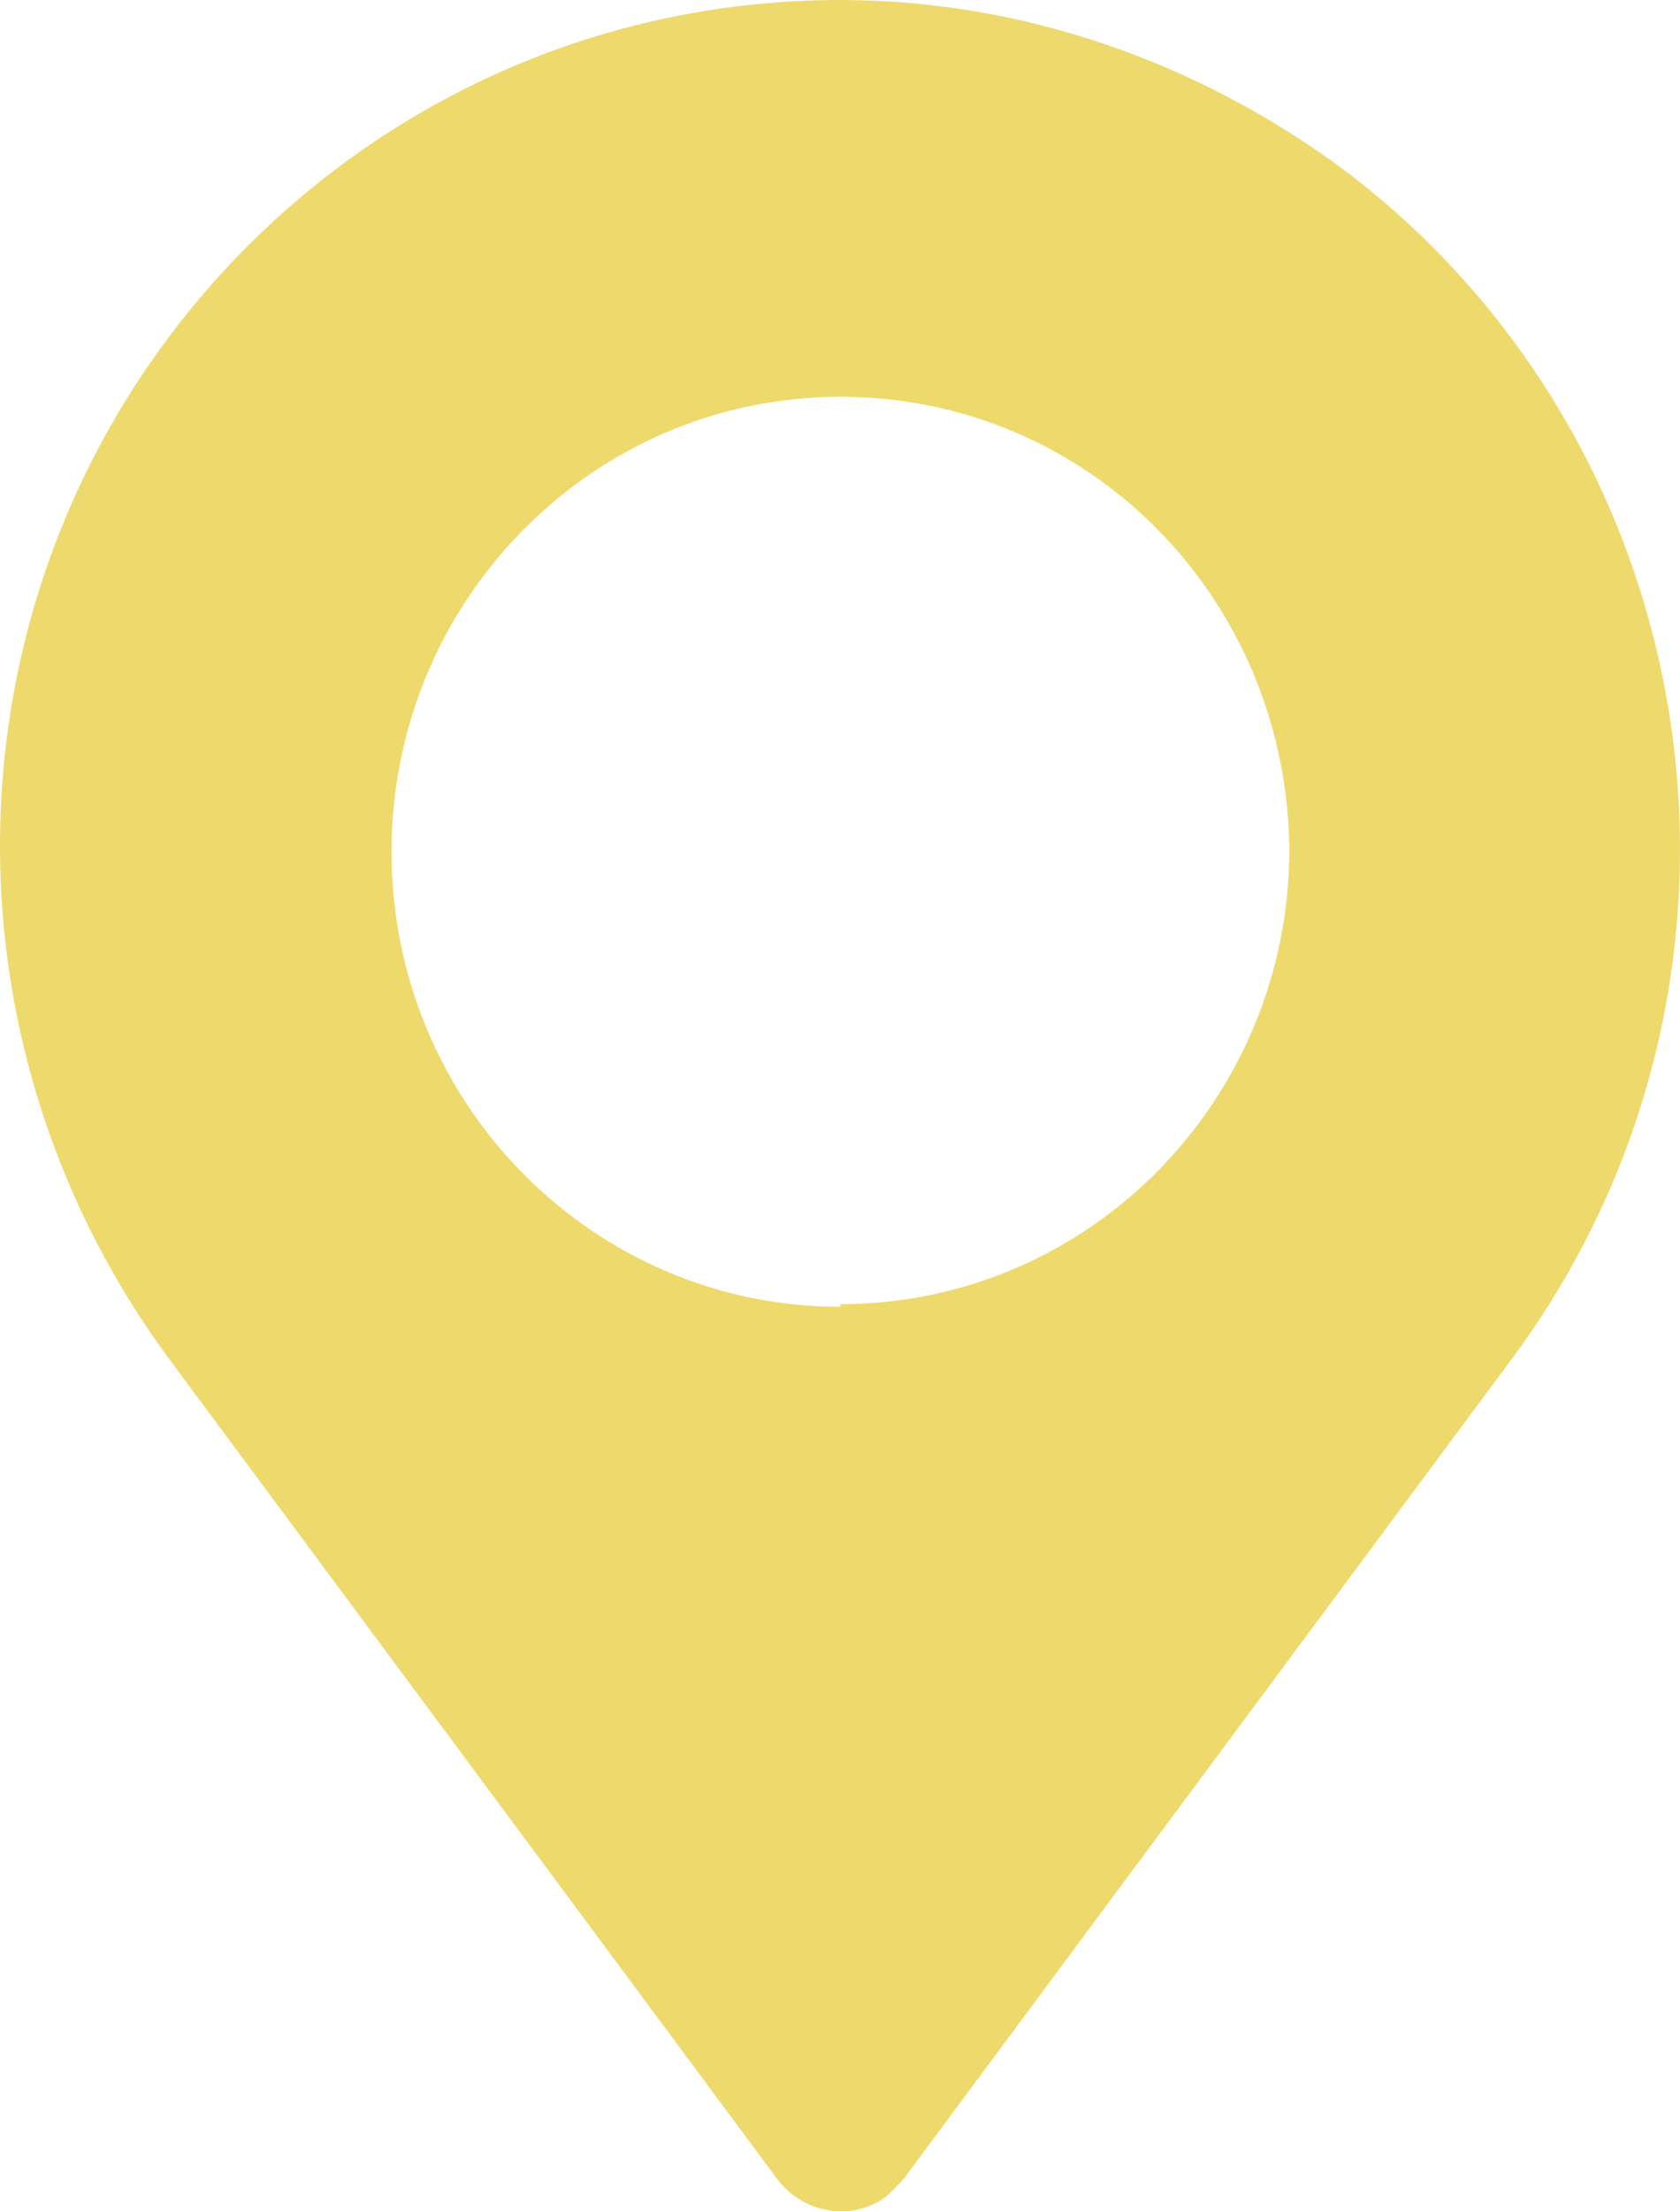 <svg width="19" height="25" viewBox="0 0 19 25" fill="none" xmlns="http://www.w3.org/2000/svg">
<path d="M9.505 0C4.251 0 0 4.277 0 9.57C0 11.663 0.679 13.697 1.919 15.372L8.796 24.643C9.091 25.031 9.652 25.121 10.036 24.822C10.095 24.762 10.154 24.702 10.213 24.643L17.091 15.372C20.249 11.125 19.393 5.114 15.231 1.944C13.549 0.688 11.541 0 9.505 0ZM9.505 14.774C6.701 14.774 4.428 12.471 4.428 9.63C4.428 6.789 6.701 4.486 9.505 4.486C12.309 4.486 14.552 6.759 14.582 9.6C14.582 12.441 12.309 14.744 9.505 14.744V14.774Z" fill="#EED96C"/>
</svg>
